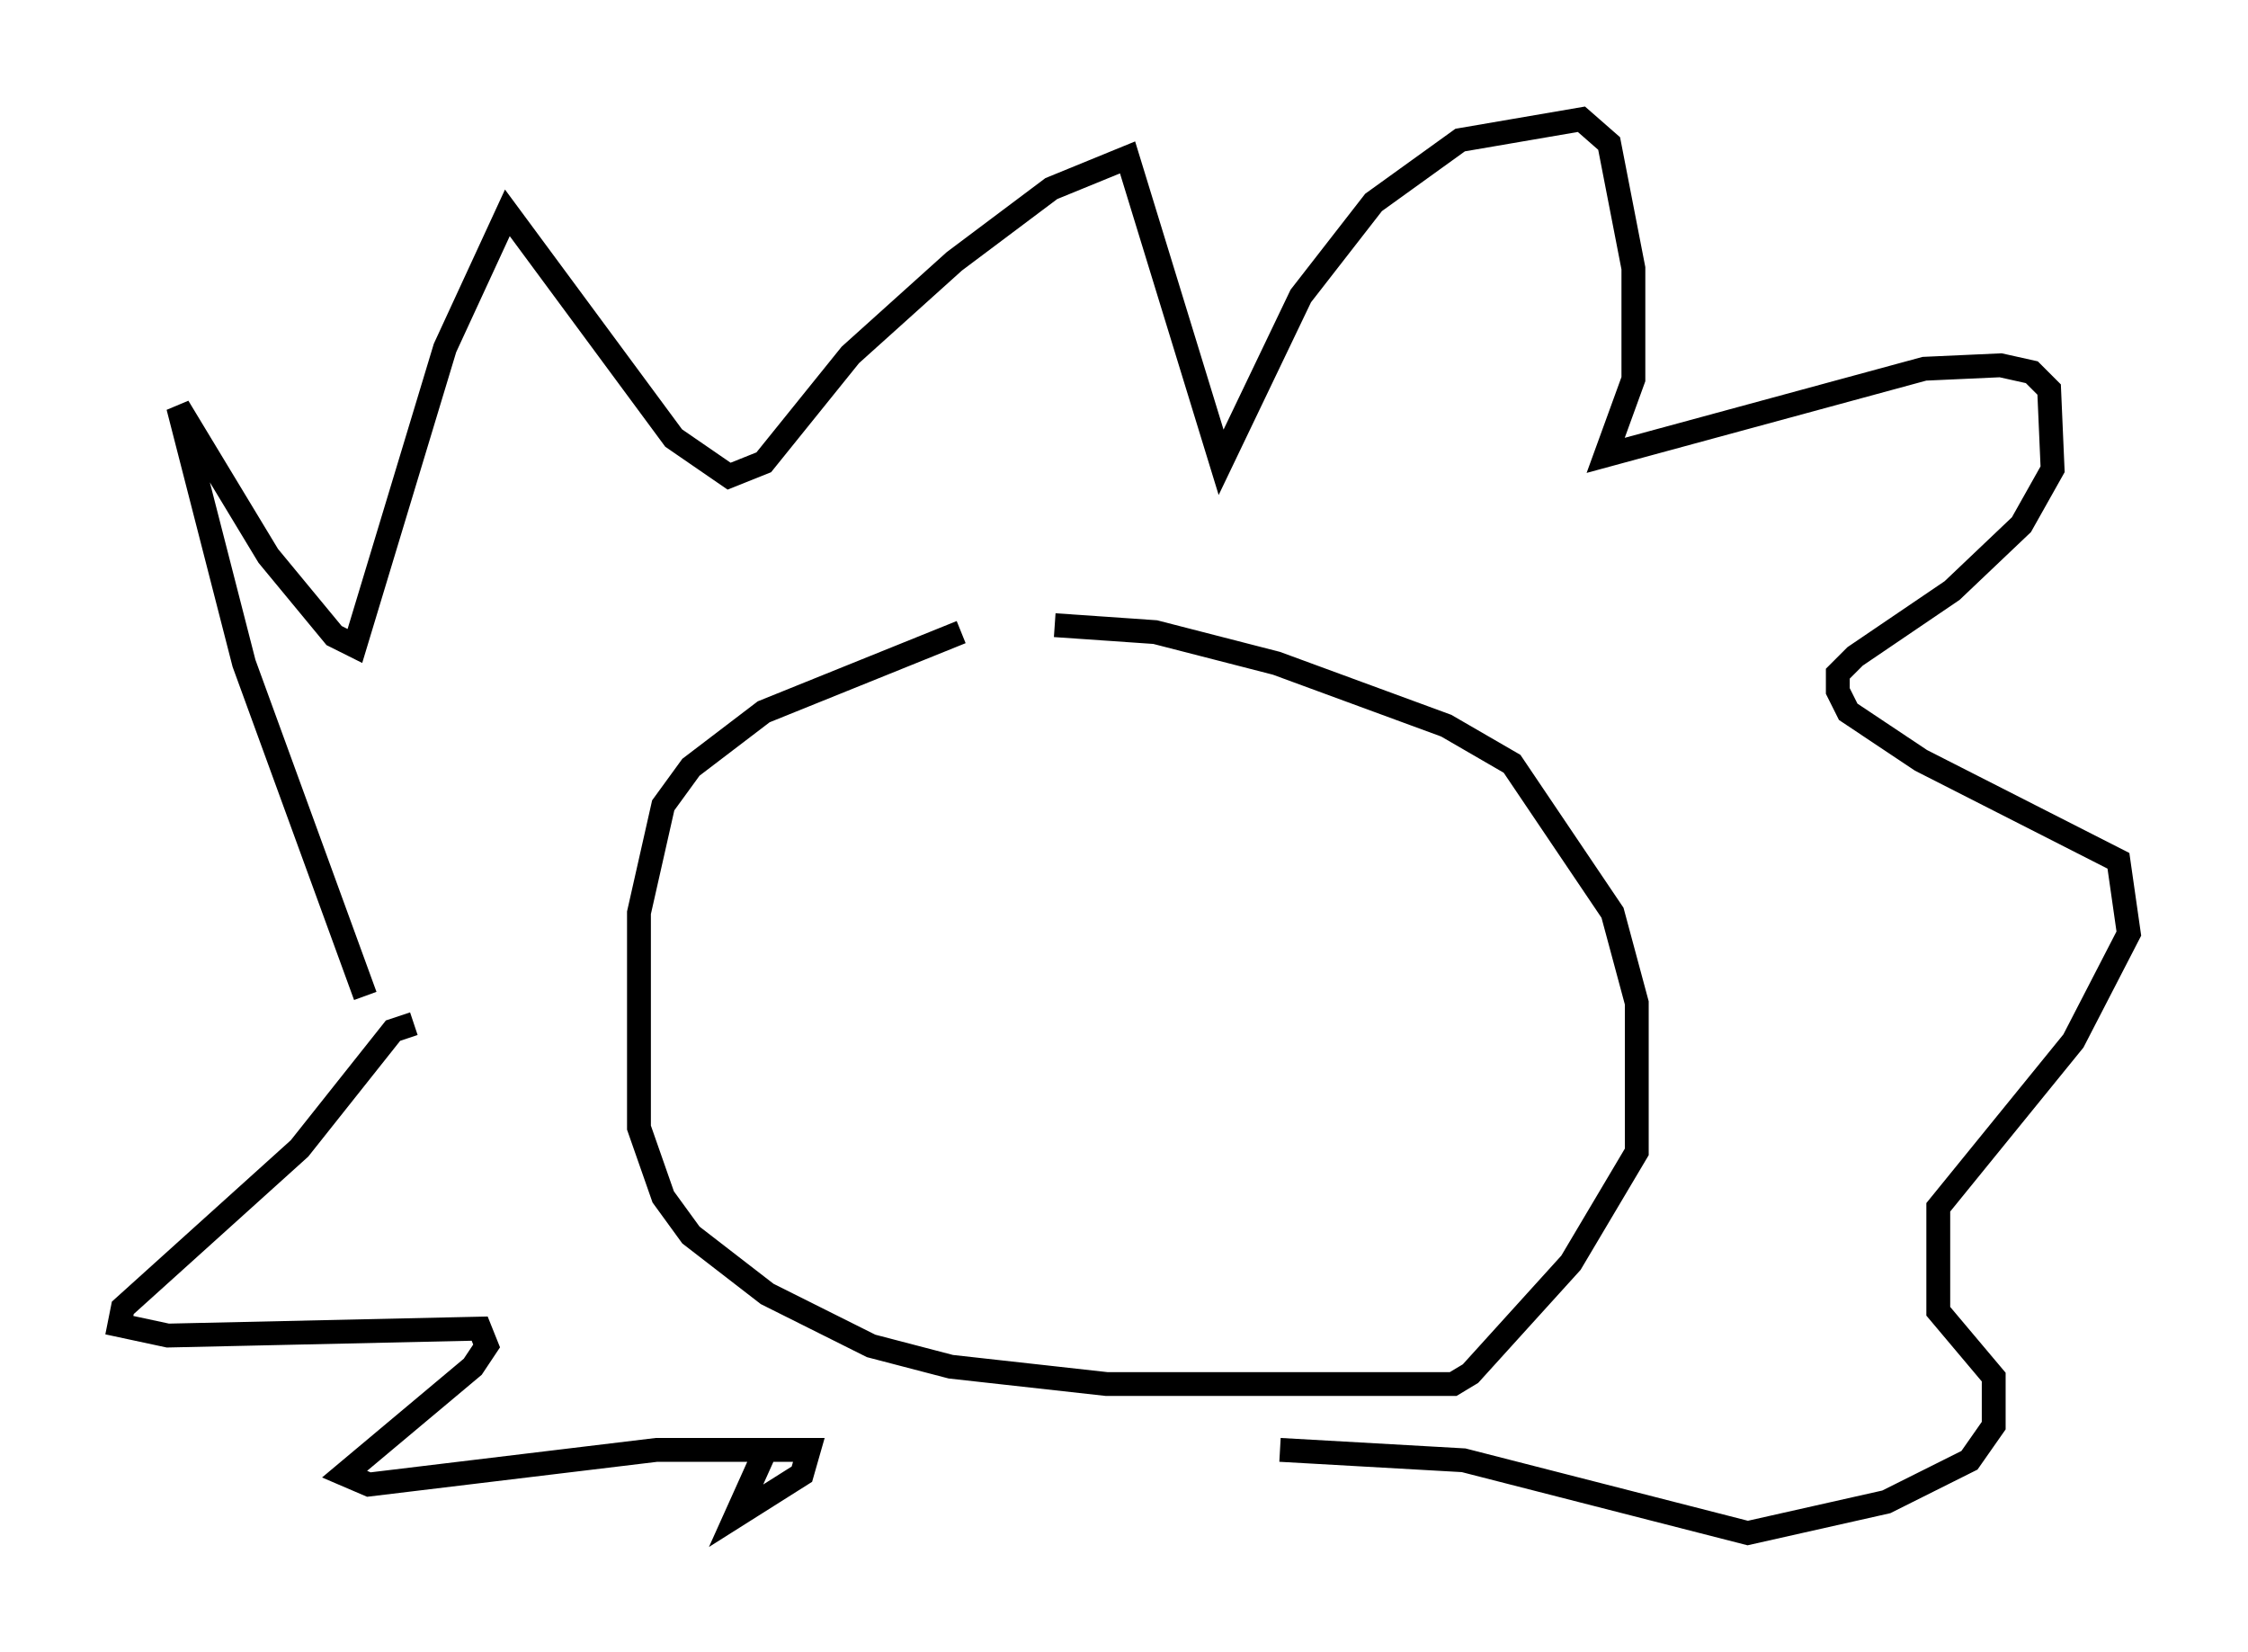 <?xml version="1.0" encoding="utf-8" ?>
<svg baseProfile="full" height="69.262" version="1.1" width="94.246" xmlns="http://www.w3.org/2000/svg" xmlns:ev="http://www.w3.org/2001/xml-events" xmlns:xlink="http://www.w3.org/1999/xlink"><defs /><rect fill="white" height="69.262" width="94.246" x="0" y="0" /><path d="M47.994, 26.207 m-7.698, 0.291 l-8.279, 3.341 -3.05, 2.324 l-1.162, 1.598 -1.017, 4.503 l0.0, 9.006 1.017, 2.905 l1.162, 1.598 3.196, 2.469 l4.358, 2.179 3.341, 0.872 l6.536, 0.726 14.525, 0.0 l0.726, -0.436 4.212, -4.648 l2.76, -4.648 0.0, -6.246 l-1.017, -3.777 -4.212, -6.246 l-2.76, -1.598 -7.117, -2.615 l-5.084, -1.307 -4.212, -0.291 m-28.905, 15.542 l-5.084, -13.944 -2.76, -10.749 l3.777, 6.246 2.76, 3.341 l0.872, 0.436 3.777, -12.492 l2.615, -5.665 6.972, 9.441 l2.324, 1.598 1.453, -0.581 l3.631, -4.503 4.358, -3.922 l4.067, -3.05 3.196, -1.307 l3.922, 12.782 3.341, -6.972 l3.05, -3.922 3.631, -2.615 l5.084, -0.872 1.162, 1.017 l1.017, 5.229 0.0, 4.648 l-1.162, 3.196 13.363, -3.631 l3.196, -0.145 1.307, 0.291 l0.726, 0.726 0.145, 3.341 l-1.307, 2.324 -2.905, 2.76 l-4.067, 2.76 -0.726, 0.726 l0.0, 0.726 0.436, 0.872 l3.05, 2.034 8.279, 4.212 l0.436, 3.05 -2.324, 4.503 l-5.665, 6.972 0.0, 4.358 l2.324, 2.76 0.0, 2.034 l-1.017, 1.453 -3.486, 1.743 l-5.81, 1.307 -11.911, -3.05 l-7.698, -0.436 m-36.313, -17.866 l-0.872, 0.291 -3.922, 4.939 l-7.408, 6.682 -0.145, 0.726 l2.034, 0.436 13.073, -0.291 l0.291, 0.726 -0.581, 0.872 l-5.374, 4.503 1.017, 0.436 l12.056, -1.453 6.391, 0.0 l-0.291, 1.017 -2.76, 1.743 l1.307, -2.905 " fill="none" stroke="black" stroke-width="1" /></svg>